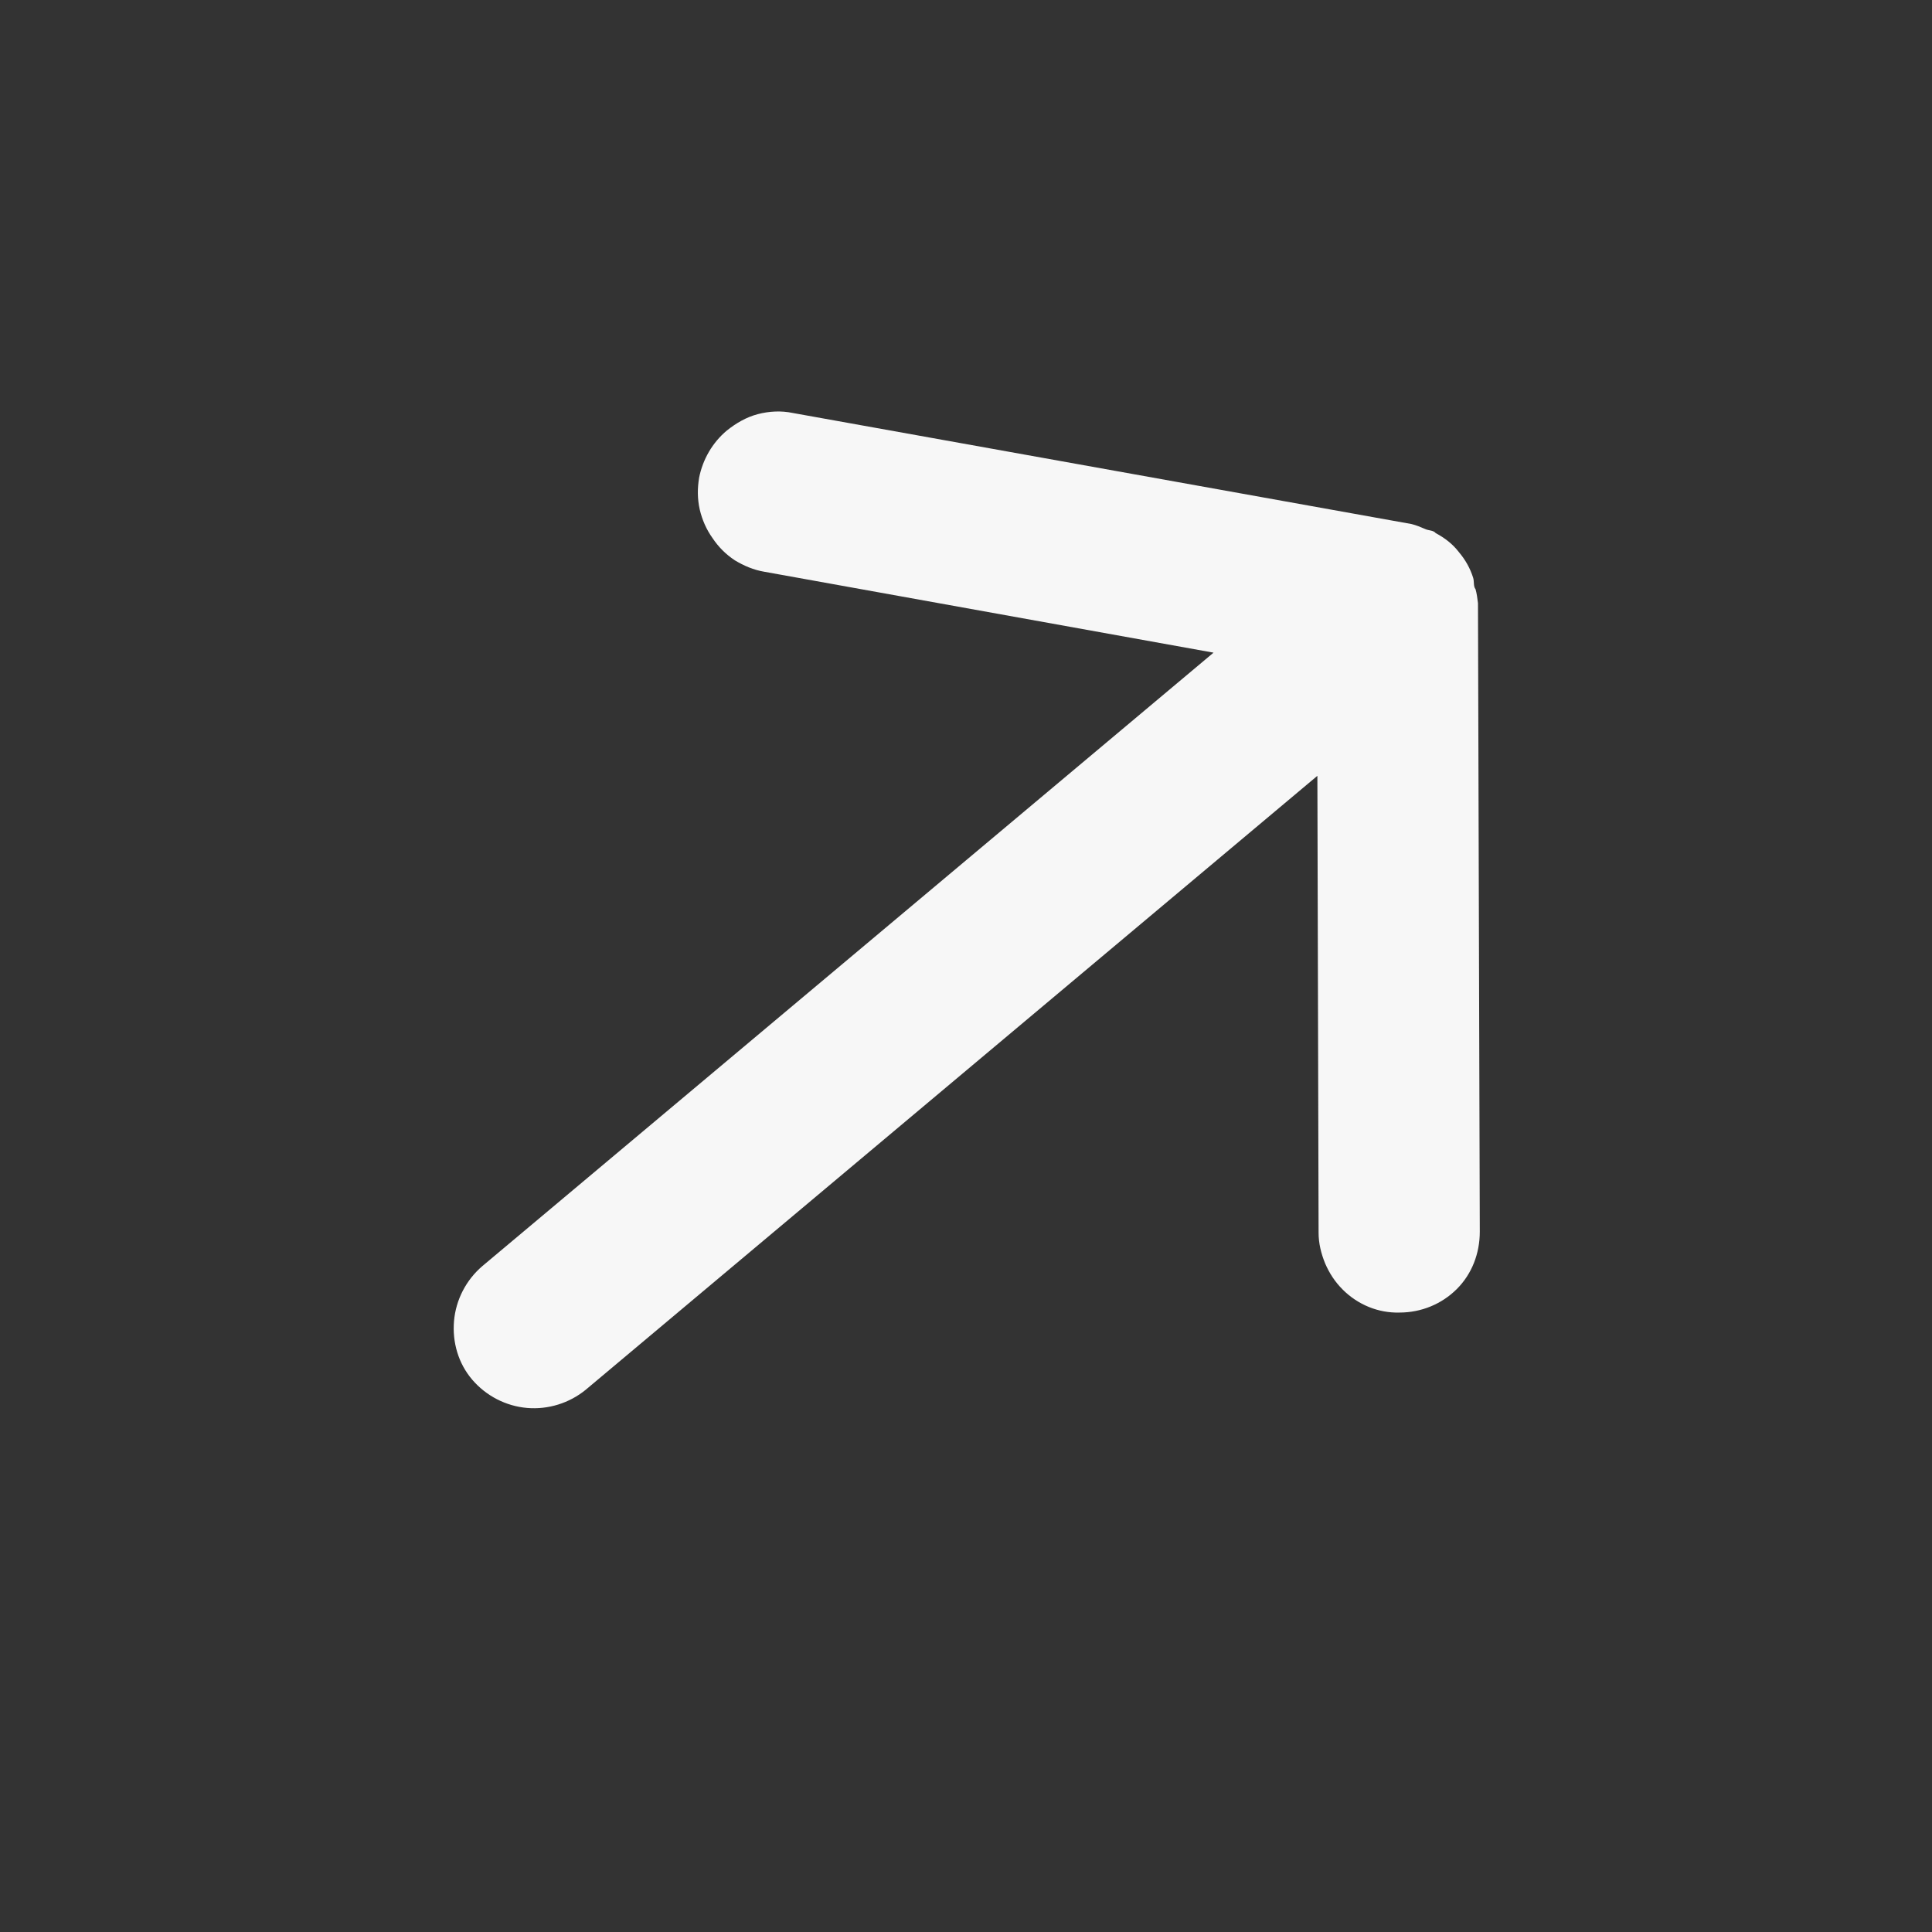 <svg width="32" height="32" viewBox="0 0 32 32" fill="none" xmlns="http://www.w3.org/2000/svg" xmlns:xlink="http://www.w3.org/1999/xlink">
	<rect x="0" y="0" width="32" height="32" fill="#333333" stroke="none"/>
	<desc>
			Created with Pixso.
	</desc>
	<defs/>
	<g opacity="0">
		<path id="Vector" d="M0 32L0 0L32 0L32 32L0 32Z" fill="#F7F7F7" fill-opacity="1" fill-rule="evenodd"/>
	</g>
	<path id="Vector" d="M9.7 23.02L21.82 12.85L21.84 20.42C21.84 20.59 21.88 20.76 21.95 20.93C22.02 21.09 22.11 21.23 22.24 21.36C22.49 21.61 22.83 21.75 23.18 21.74C23.54 21.74 23.88 21.6 24.13 21.35C24.38 21.1 24.51 20.76 24.51 20.4L24.48 9.99C24.47 9.91 24.46 9.83 24.44 9.76C24.4 9.71 24.42 9.63 24.4 9.57C24.35 9.41 24.27 9.27 24.16 9.14C24.06 9.01 23.93 8.91 23.78 8.83C23.74 8.78 23.66 8.79 23.6 8.76C23.53 8.73 23.46 8.7 23.38 8.68L13.13 6.84C12.94 6.8 12.74 6.81 12.55 6.86C12.36 6.91 12.19 7.01 12.04 7.13C11.8 7.33 11.64 7.61 11.58 7.91C11.55 8.09 11.55 8.26 11.59 8.44C11.63 8.61 11.7 8.77 11.8 8.91C11.9 9.06 12.02 9.18 12.17 9.28C12.32 9.37 12.48 9.44 12.66 9.47L20.1 10.81L7.99 20.97C7.72 21.2 7.55 21.53 7.52 21.88C7.49 22.23 7.59 22.58 7.82 22.85C8.05 23.12 8.38 23.29 8.73 23.32C9.08 23.35 9.43 23.24 9.7 23.02Z" fill="#F7F7F7" fill-opacity="1" fill-rule="nonzero"/>
</svg>

